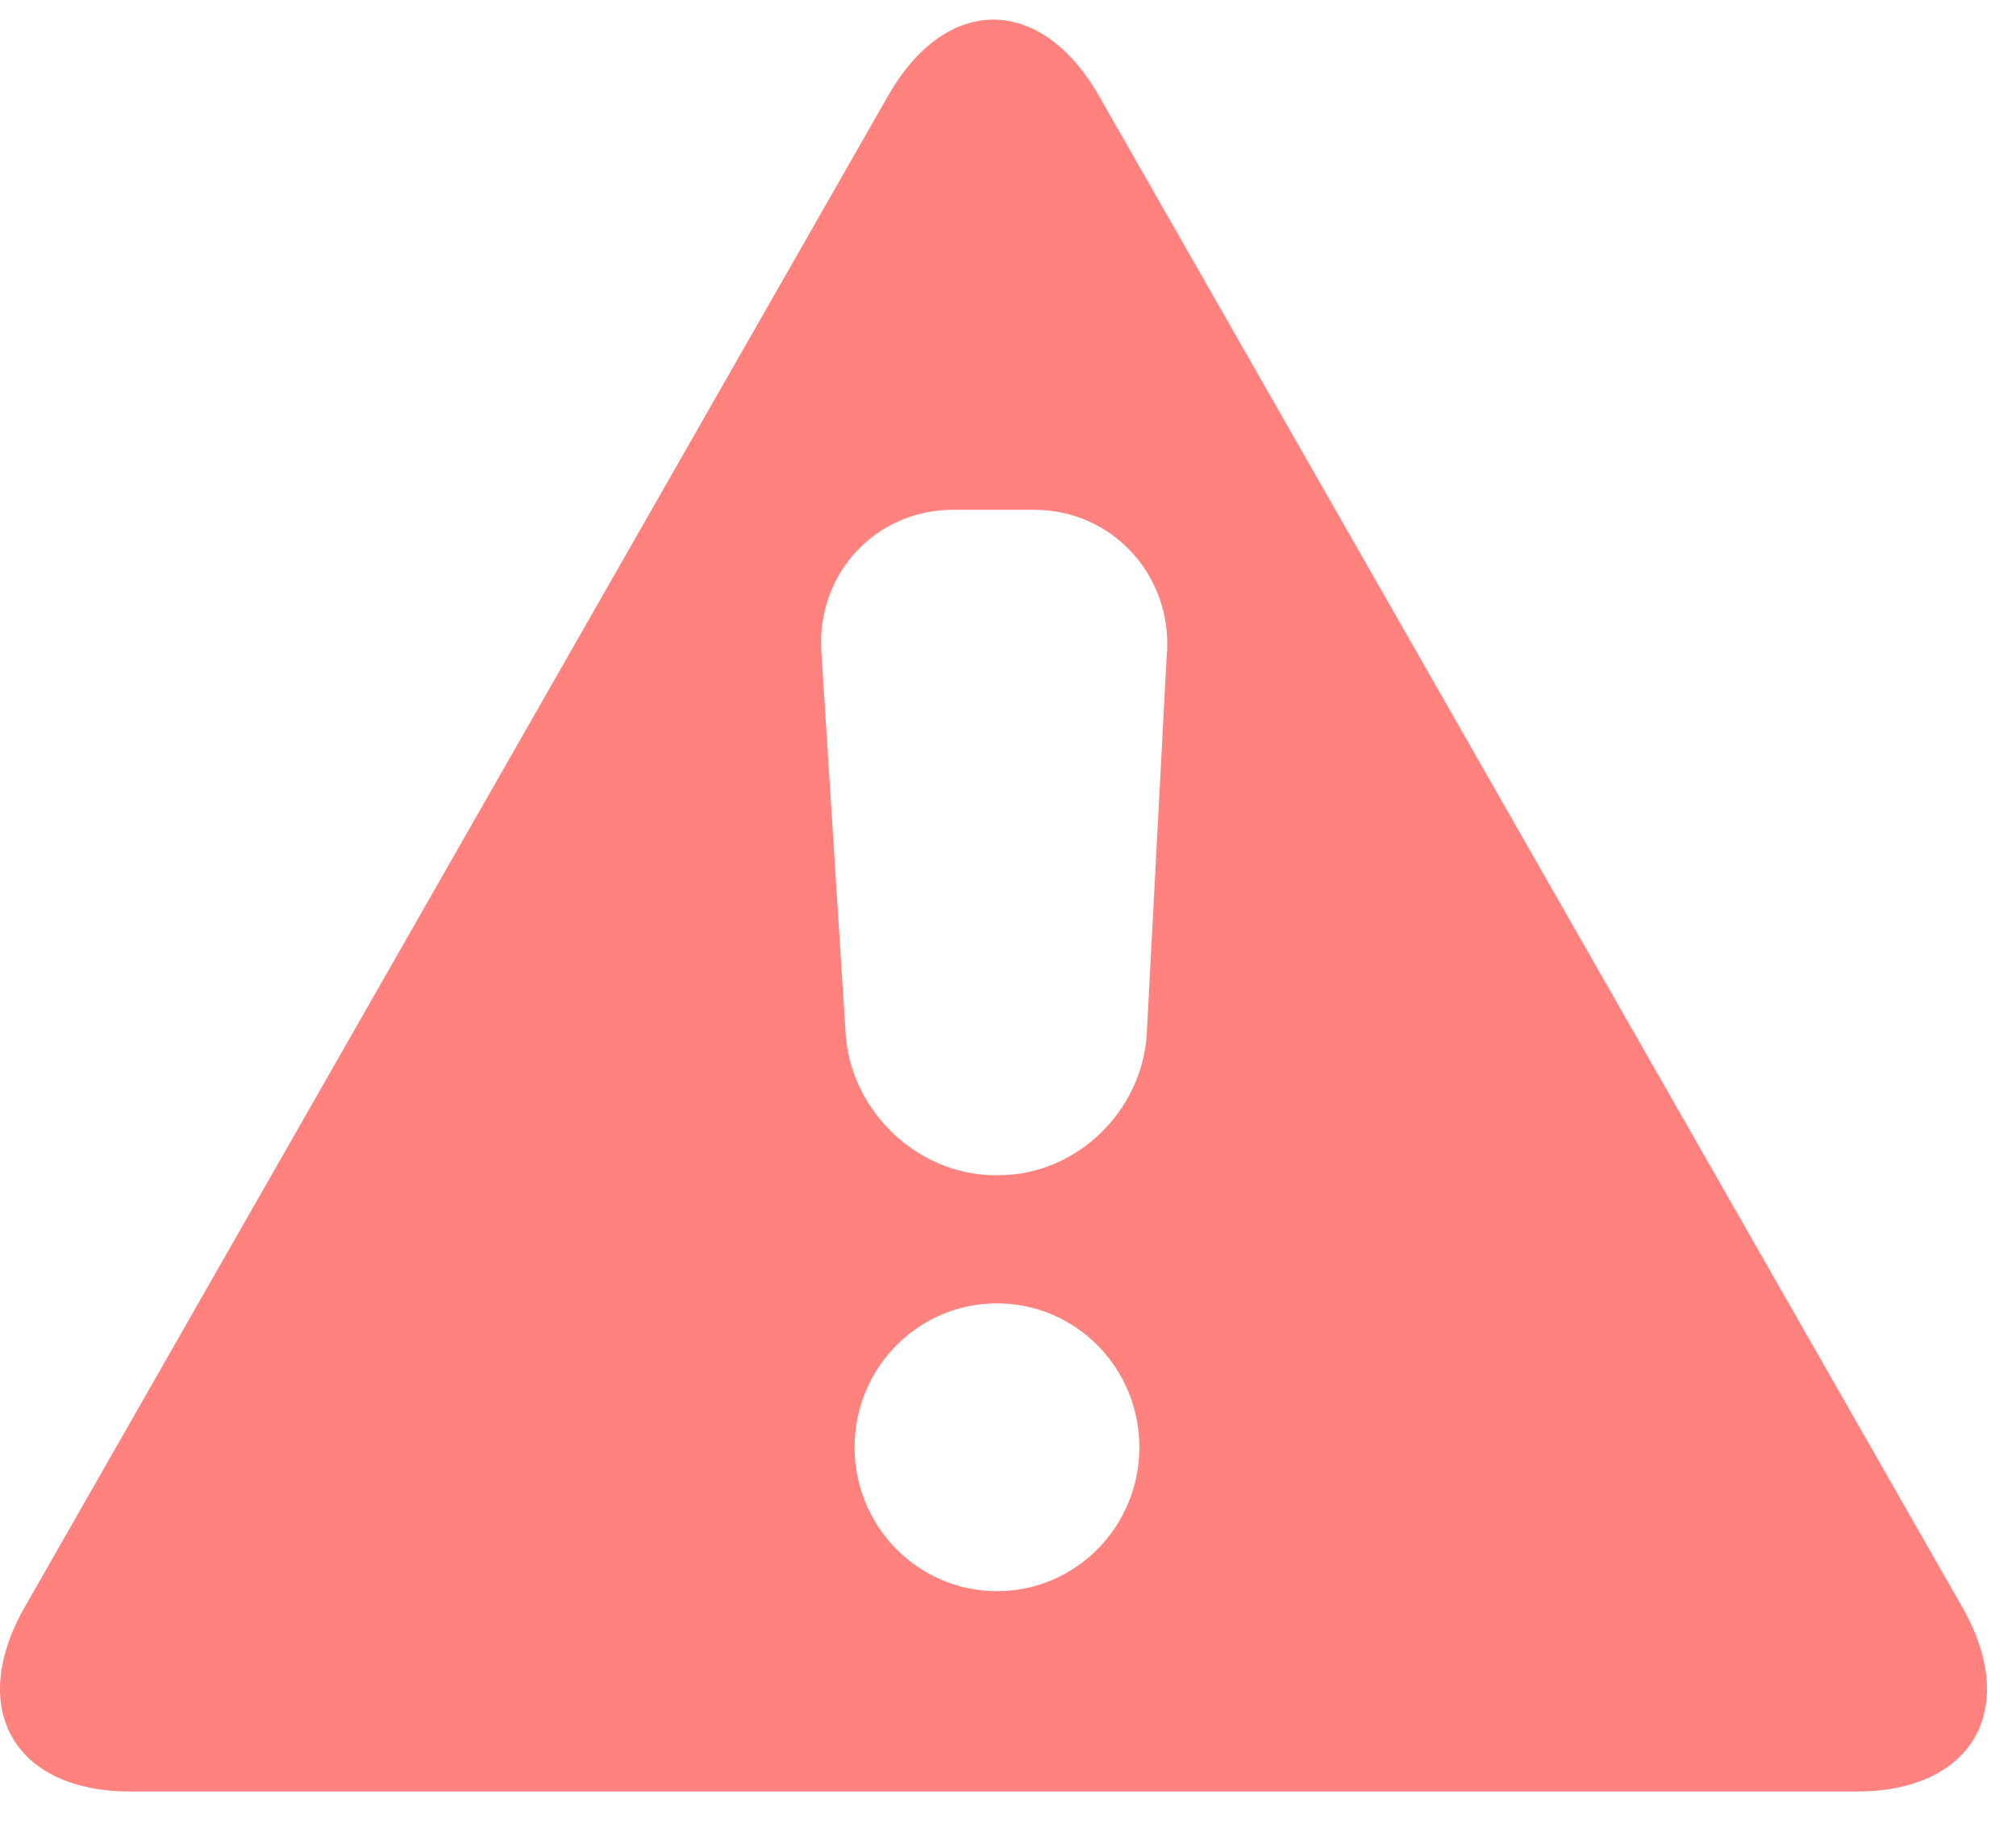 <svg width="43" height="39" viewBox="0 0 43 39" fill="none" xmlns="http://www.w3.org/2000/svg">
<path d="M41.852 34.277L23.439 2.044C22.201 -0.122 20.175 -0.122 18.942 2.044L0.529 34.277C-0.709 36.443 0.301 38.214 2.778 38.214H39.603C42.08 38.214 43.09 36.443 41.852 34.277ZM21.265 33.941C19.587 33.941 18.228 32.566 18.228 30.871C18.228 29.175 19.587 27.801 21.265 27.801C22.942 27.801 24.302 29.175 24.302 30.871C24.302 32.566 22.942 33.941 21.265 33.941ZM24.889 13.896L24.46 22.041C24.37 23.704 22.953 25.068 21.302 25.068H21.228C19.577 25.068 18.143 23.704 18.037 22.046L17.519 13.901C17.413 12.238 18.677 10.874 20.328 10.874H22.053C23.704 10.874 24.979 12.238 24.894 13.901L24.889 13.896Z" fill="#FF827E"/>
</svg>
